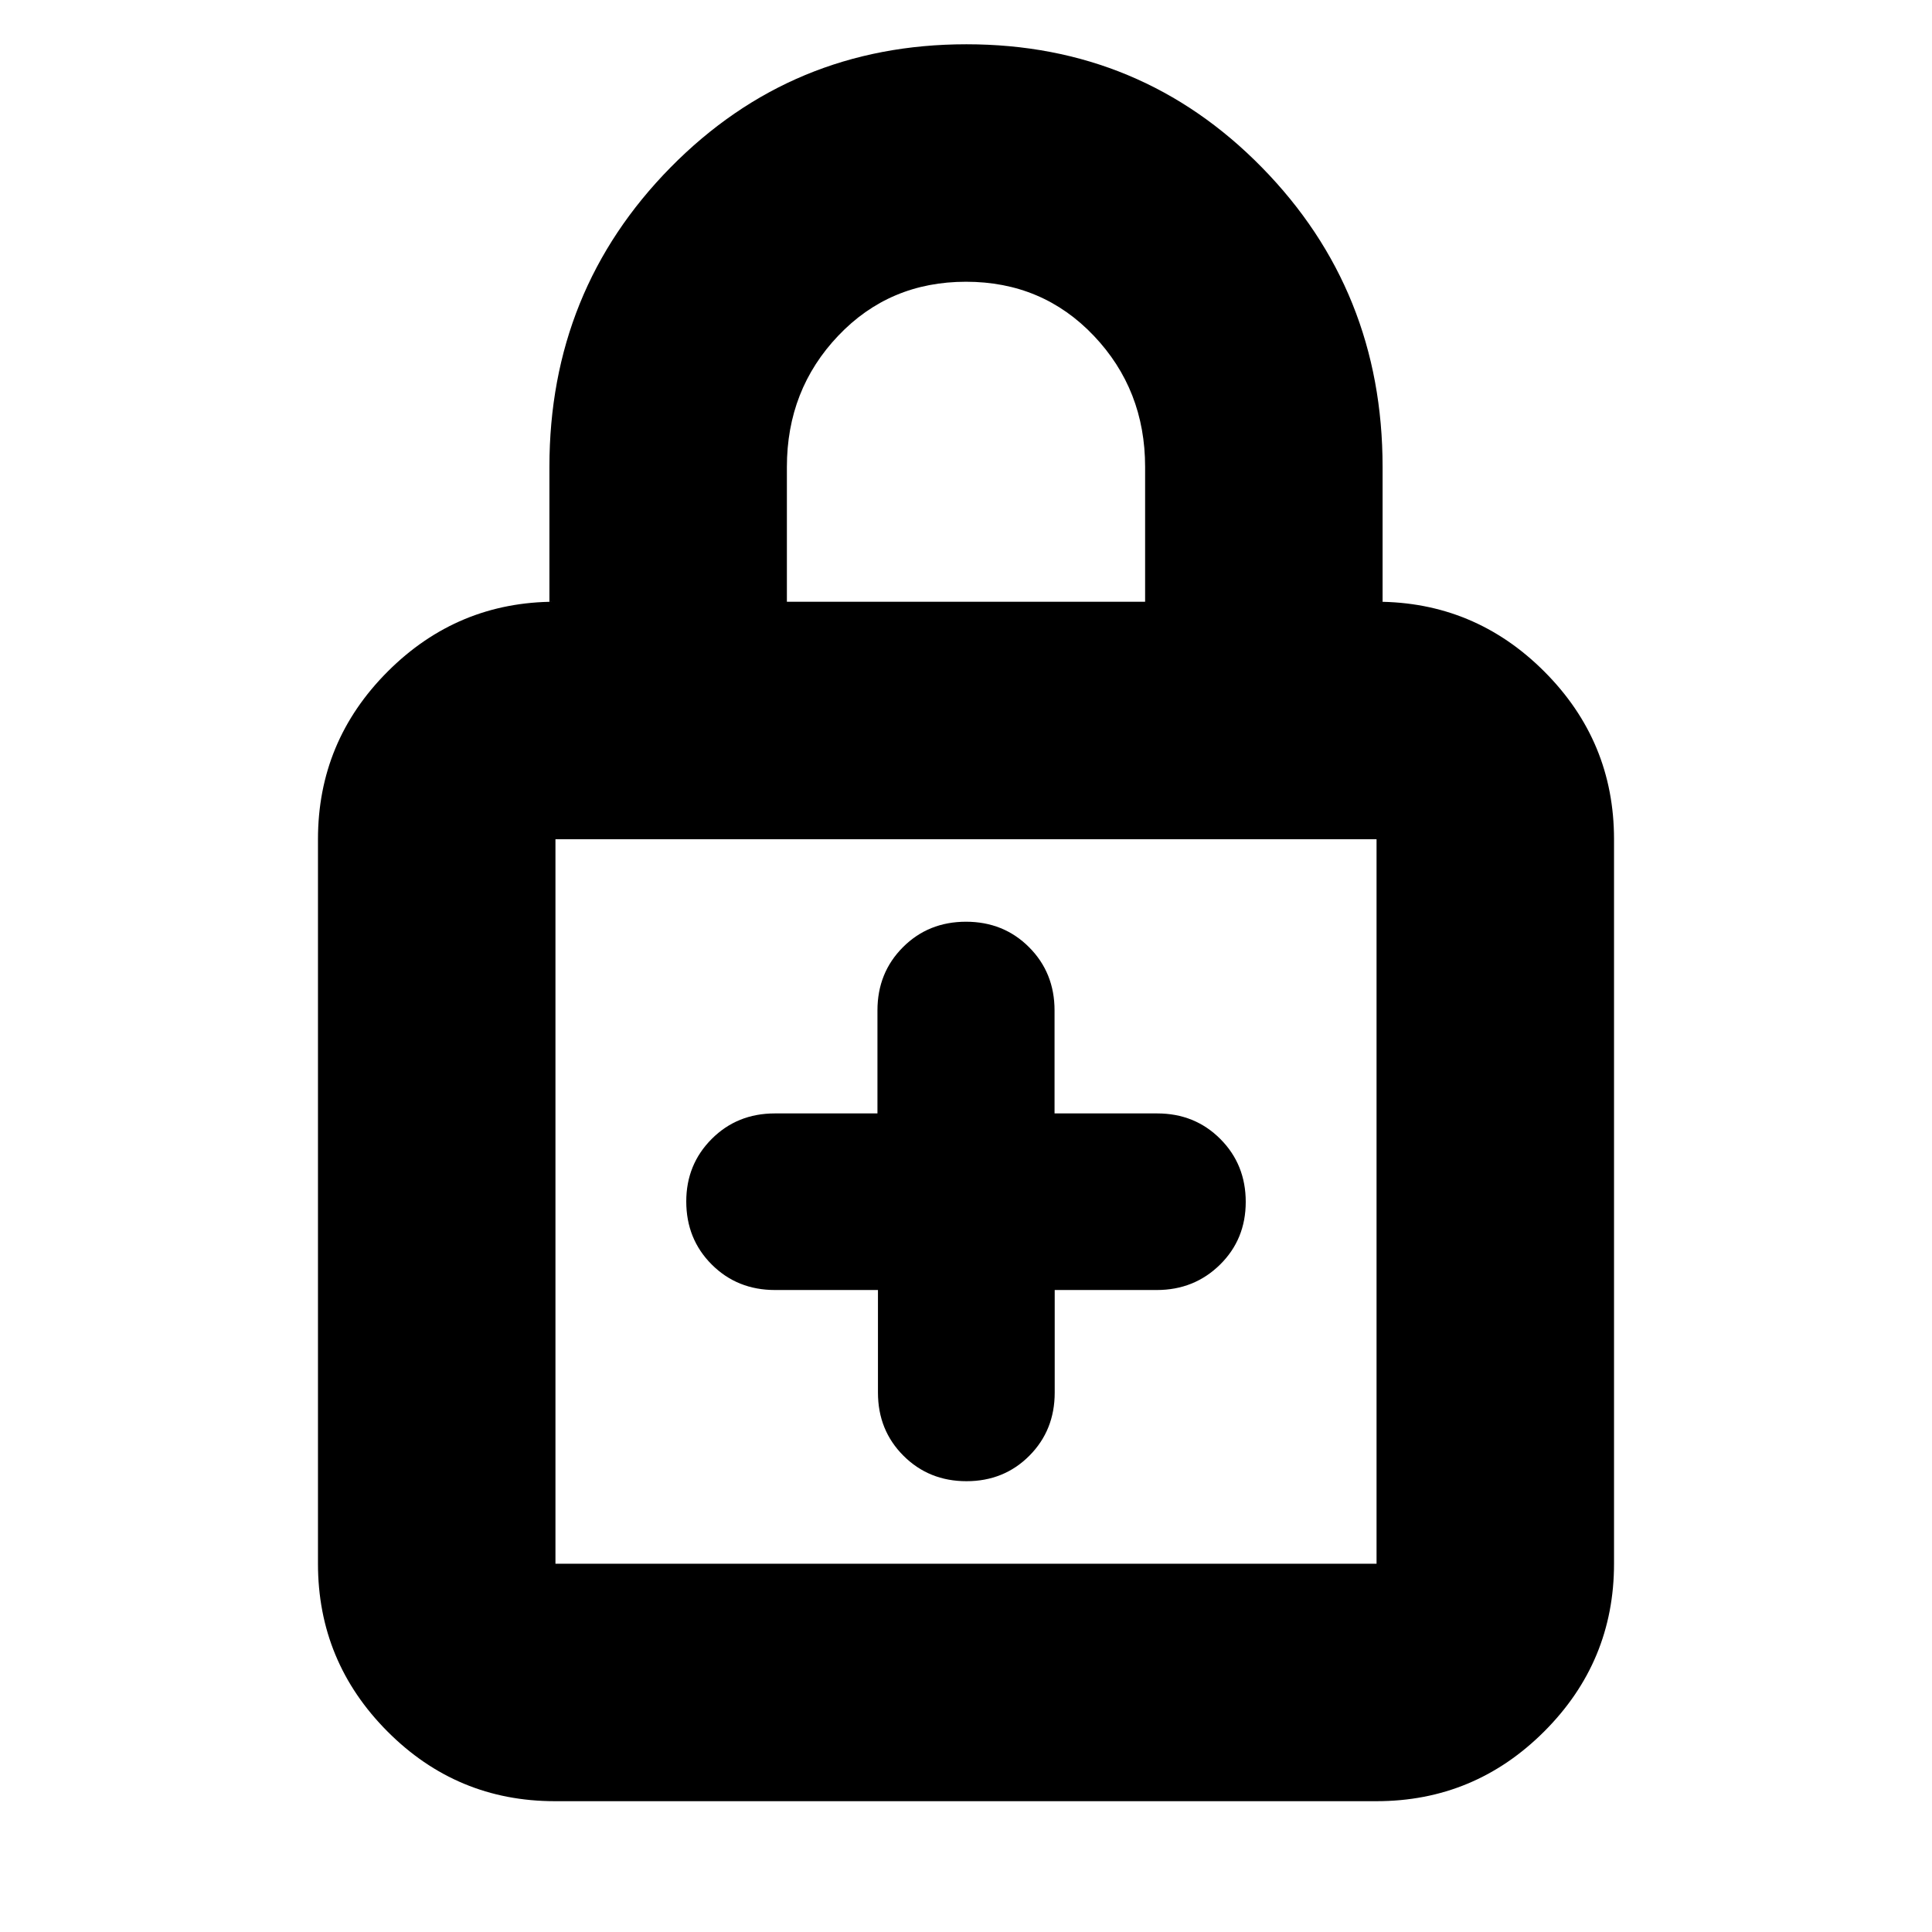 <svg xmlns="http://www.w3.org/2000/svg" height="20" viewBox="0 -960 960 960" width="20"><path d="M436.252-319v51q0 18.7 12.674 31.35Q461.6-224 480.234-224t31.239-12.65q12.605-12.65 12.605-31.35v-51h50.688q18.634 0 31.434-12.589 12.8-12.59 12.8-31.2 0-18.611-12.65-31.285T575-406.748h-51v-51.168q0-18.736-12.65-31.41T480-502q-18.7 0-31.35 12.674Q436-476.652 436-457.916v51.168h-51q-18.7 0-31.35 12.674Q341-381.4 341-363q0 18.7 12.674 31.35Q366.348-319 385.084-319h51.168ZM275.717-65q-48.692 0-83.205-34.662Q158-134.325 158-183v-360q0-48.675 34.663-83.338Q227.325-661 276-661h-3v-67q0-87.68 60.226-148.84t147-61.16Q567-938 627-876.84T687-728v67h-3q48.675 0 83.338 34.662Q802-591.675 802-543v360q0 48.675-34.674 83.338Q732.651-65 683.96-65H275.717ZM276-183h408v-360H276v360Zm115-478h178v-67q0-38.333-25.5-65.167Q518-820 480-820t-63.5 26.833Q391-766.333 391-728v67ZM276-183v-360 360Z"/></svg>